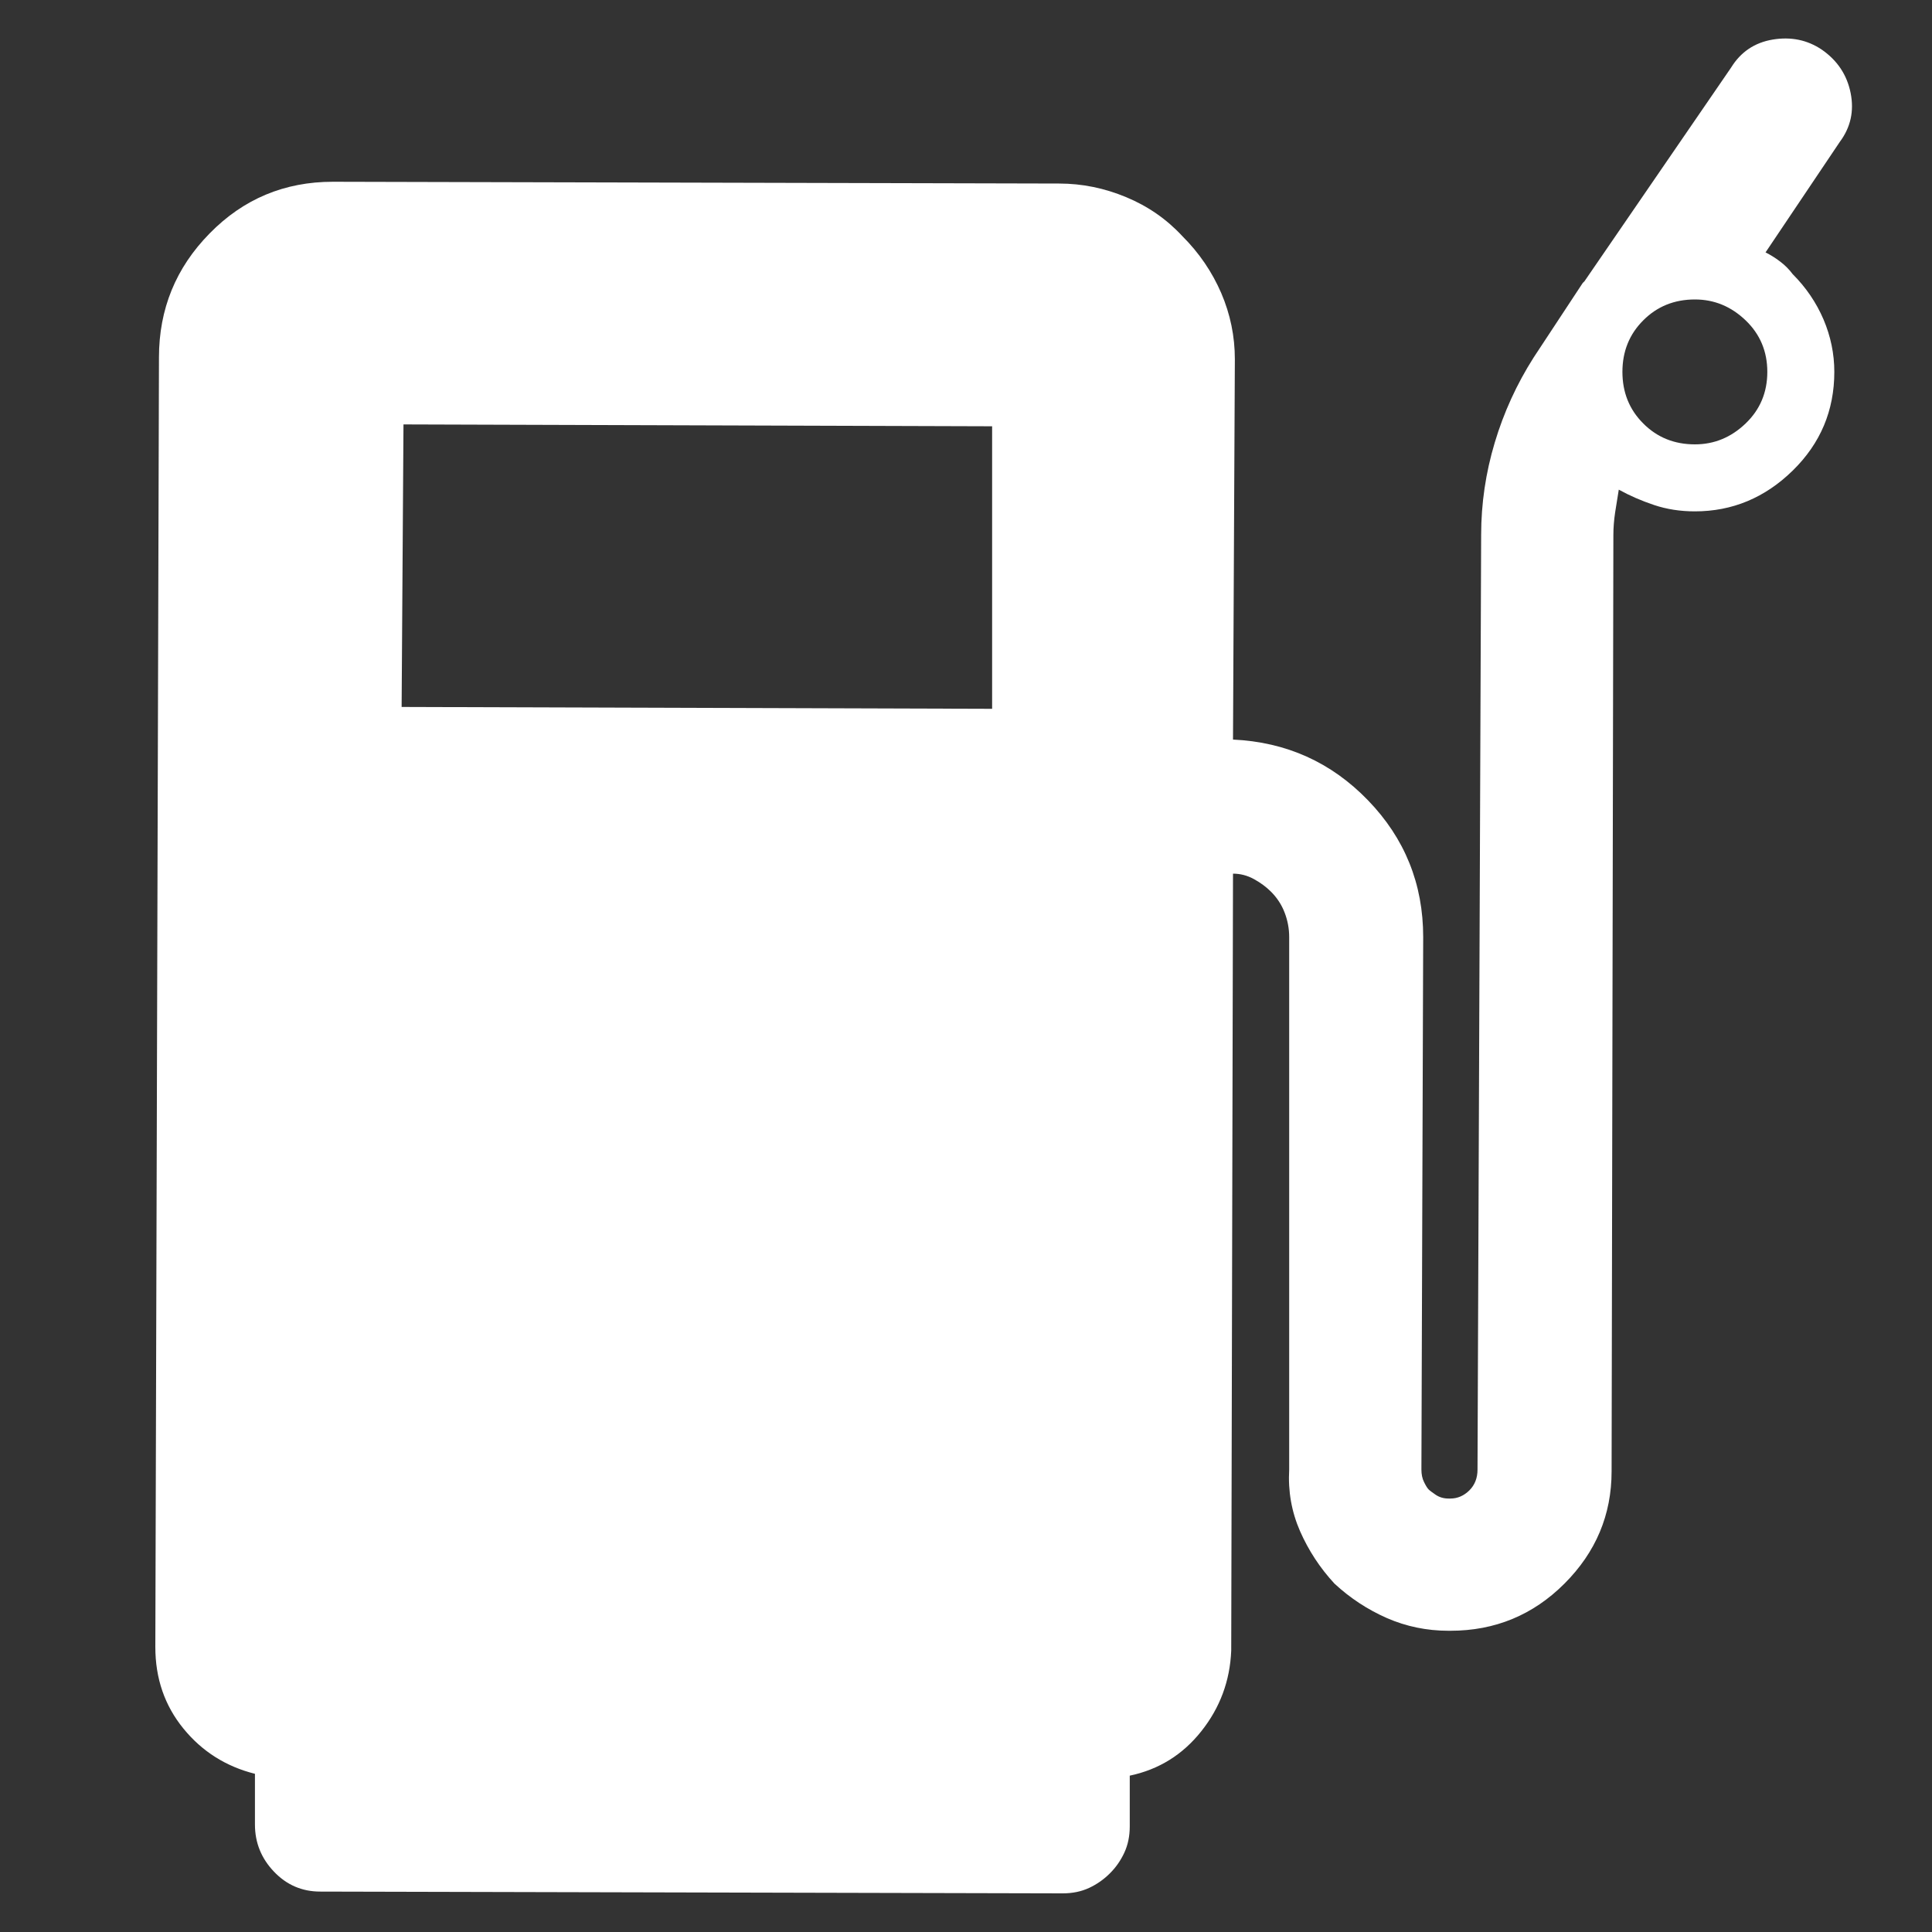 <svg width="25" height="25" viewBox="0 0 25 25" fill="none" xmlns="http://www.w3.org/2000/svg">
<rect x="0" y="0" width="25" height="25" fill="#333333" stroke="none"/>
<path d="M23.572 0.641C23.385 0.516 23.174 0.473 22.939 0.512C22.705 0.551 22.525 0.672 22.4 0.875L20.502 3.641C20.502 3.641 20.498 3.645 20.49 3.652C20.482 3.66 20.479 3.664 20.479 3.664L19.846 4.625C19.627 4.969 19.459 5.336 19.342 5.727C19.225 6.117 19.166 6.516 19.166 6.922L19.119 19.016C19.119 19.125 19.084 19.215 19.014 19.285C18.943 19.355 18.861 19.391 18.768 19.391H18.744C18.682 19.391 18.627 19.375 18.58 19.344C18.533 19.312 18.502 19.289 18.486 19.273C18.471 19.258 18.451 19.227 18.428 19.18C18.404 19.133 18.393 19.078 18.393 19.016L18.416 12.125C18.416 11.438 18.178 10.848 17.701 10.355C17.225 9.863 16.643 9.602 15.955 9.57L15.979 4.648C15.979 4.352 15.92 4.066 15.803 3.793C15.685 3.52 15.518 3.273 15.299 3.055C15.096 2.836 14.854 2.668 14.572 2.551C14.291 2.434 14.002 2.375 13.705 2.375L4.307 2.352C3.682 2.352 3.15 2.574 2.713 3.02C2.275 3.465 2.057 4 2.057 4.625L2.01 21.312C2.01 21.719 2.131 22.07 2.373 22.367C2.615 22.664 2.924 22.859 3.299 22.953V23.609C3.299 23.844 3.381 24.047 3.545 24.219C3.709 24.391 3.908 24.477 4.143 24.477L13.752 24.5C13.877 24.5 13.99 24.477 14.092 24.43C14.193 24.383 14.283 24.32 14.361 24.242C14.44 24.164 14.502 24.074 14.549 23.973C14.596 23.871 14.619 23.758 14.619 23.633V22.977C14.994 22.898 15.303 22.707 15.545 22.402C15.787 22.098 15.916 21.75 15.932 21.359L15.955 11.305C16.049 11.305 16.139 11.328 16.225 11.375C16.311 11.422 16.385 11.477 16.447 11.539C16.525 11.617 16.584 11.707 16.623 11.809C16.662 11.91 16.682 12.016 16.682 12.125V19.016C16.666 19.297 16.713 19.562 16.822 19.812C16.932 20.062 17.08 20.289 17.268 20.492C17.471 20.68 17.697 20.828 17.947 20.938C18.197 21.047 18.463 21.102 18.744 21.102H18.768C19.346 21.102 19.838 20.898 20.244 20.492C20.65 20.086 20.854 19.602 20.854 19.039L20.877 6.922C20.877 6.828 20.885 6.73 20.9 6.629C20.916 6.527 20.932 6.43 20.947 6.336C21.088 6.414 21.24 6.48 21.404 6.535C21.568 6.59 21.744 6.617 21.932 6.617C22.416 6.617 22.838 6.441 23.197 6.09C23.557 5.738 23.736 5.312 23.736 4.812C23.736 4.578 23.689 4.352 23.596 4.133C23.502 3.914 23.369 3.719 23.197 3.547C23.15 3.484 23.096 3.43 23.033 3.383C22.971 3.336 22.908 3.297 22.846 3.266L23.807 1.836C23.947 1.648 23.994 1.438 23.947 1.203C23.9 0.969 23.775 0.781 23.572 0.641ZM12.838 5.516V9.172L5.197 9.148L5.221 5.492L12.838 5.516ZM22.869 4.812C22.869 5.078 22.775 5.301 22.588 5.48C22.4 5.66 22.182 5.75 21.932 5.75C21.666 5.75 21.443 5.66 21.264 5.48C21.084 5.301 20.994 5.078 20.994 4.812C20.994 4.547 21.084 4.324 21.264 4.145C21.443 3.965 21.666 3.875 21.932 3.875C22.182 3.875 22.4 3.965 22.588 4.145C22.775 4.324 22.869 4.547 22.869 4.812Z" fill="white"/>
</svg>
